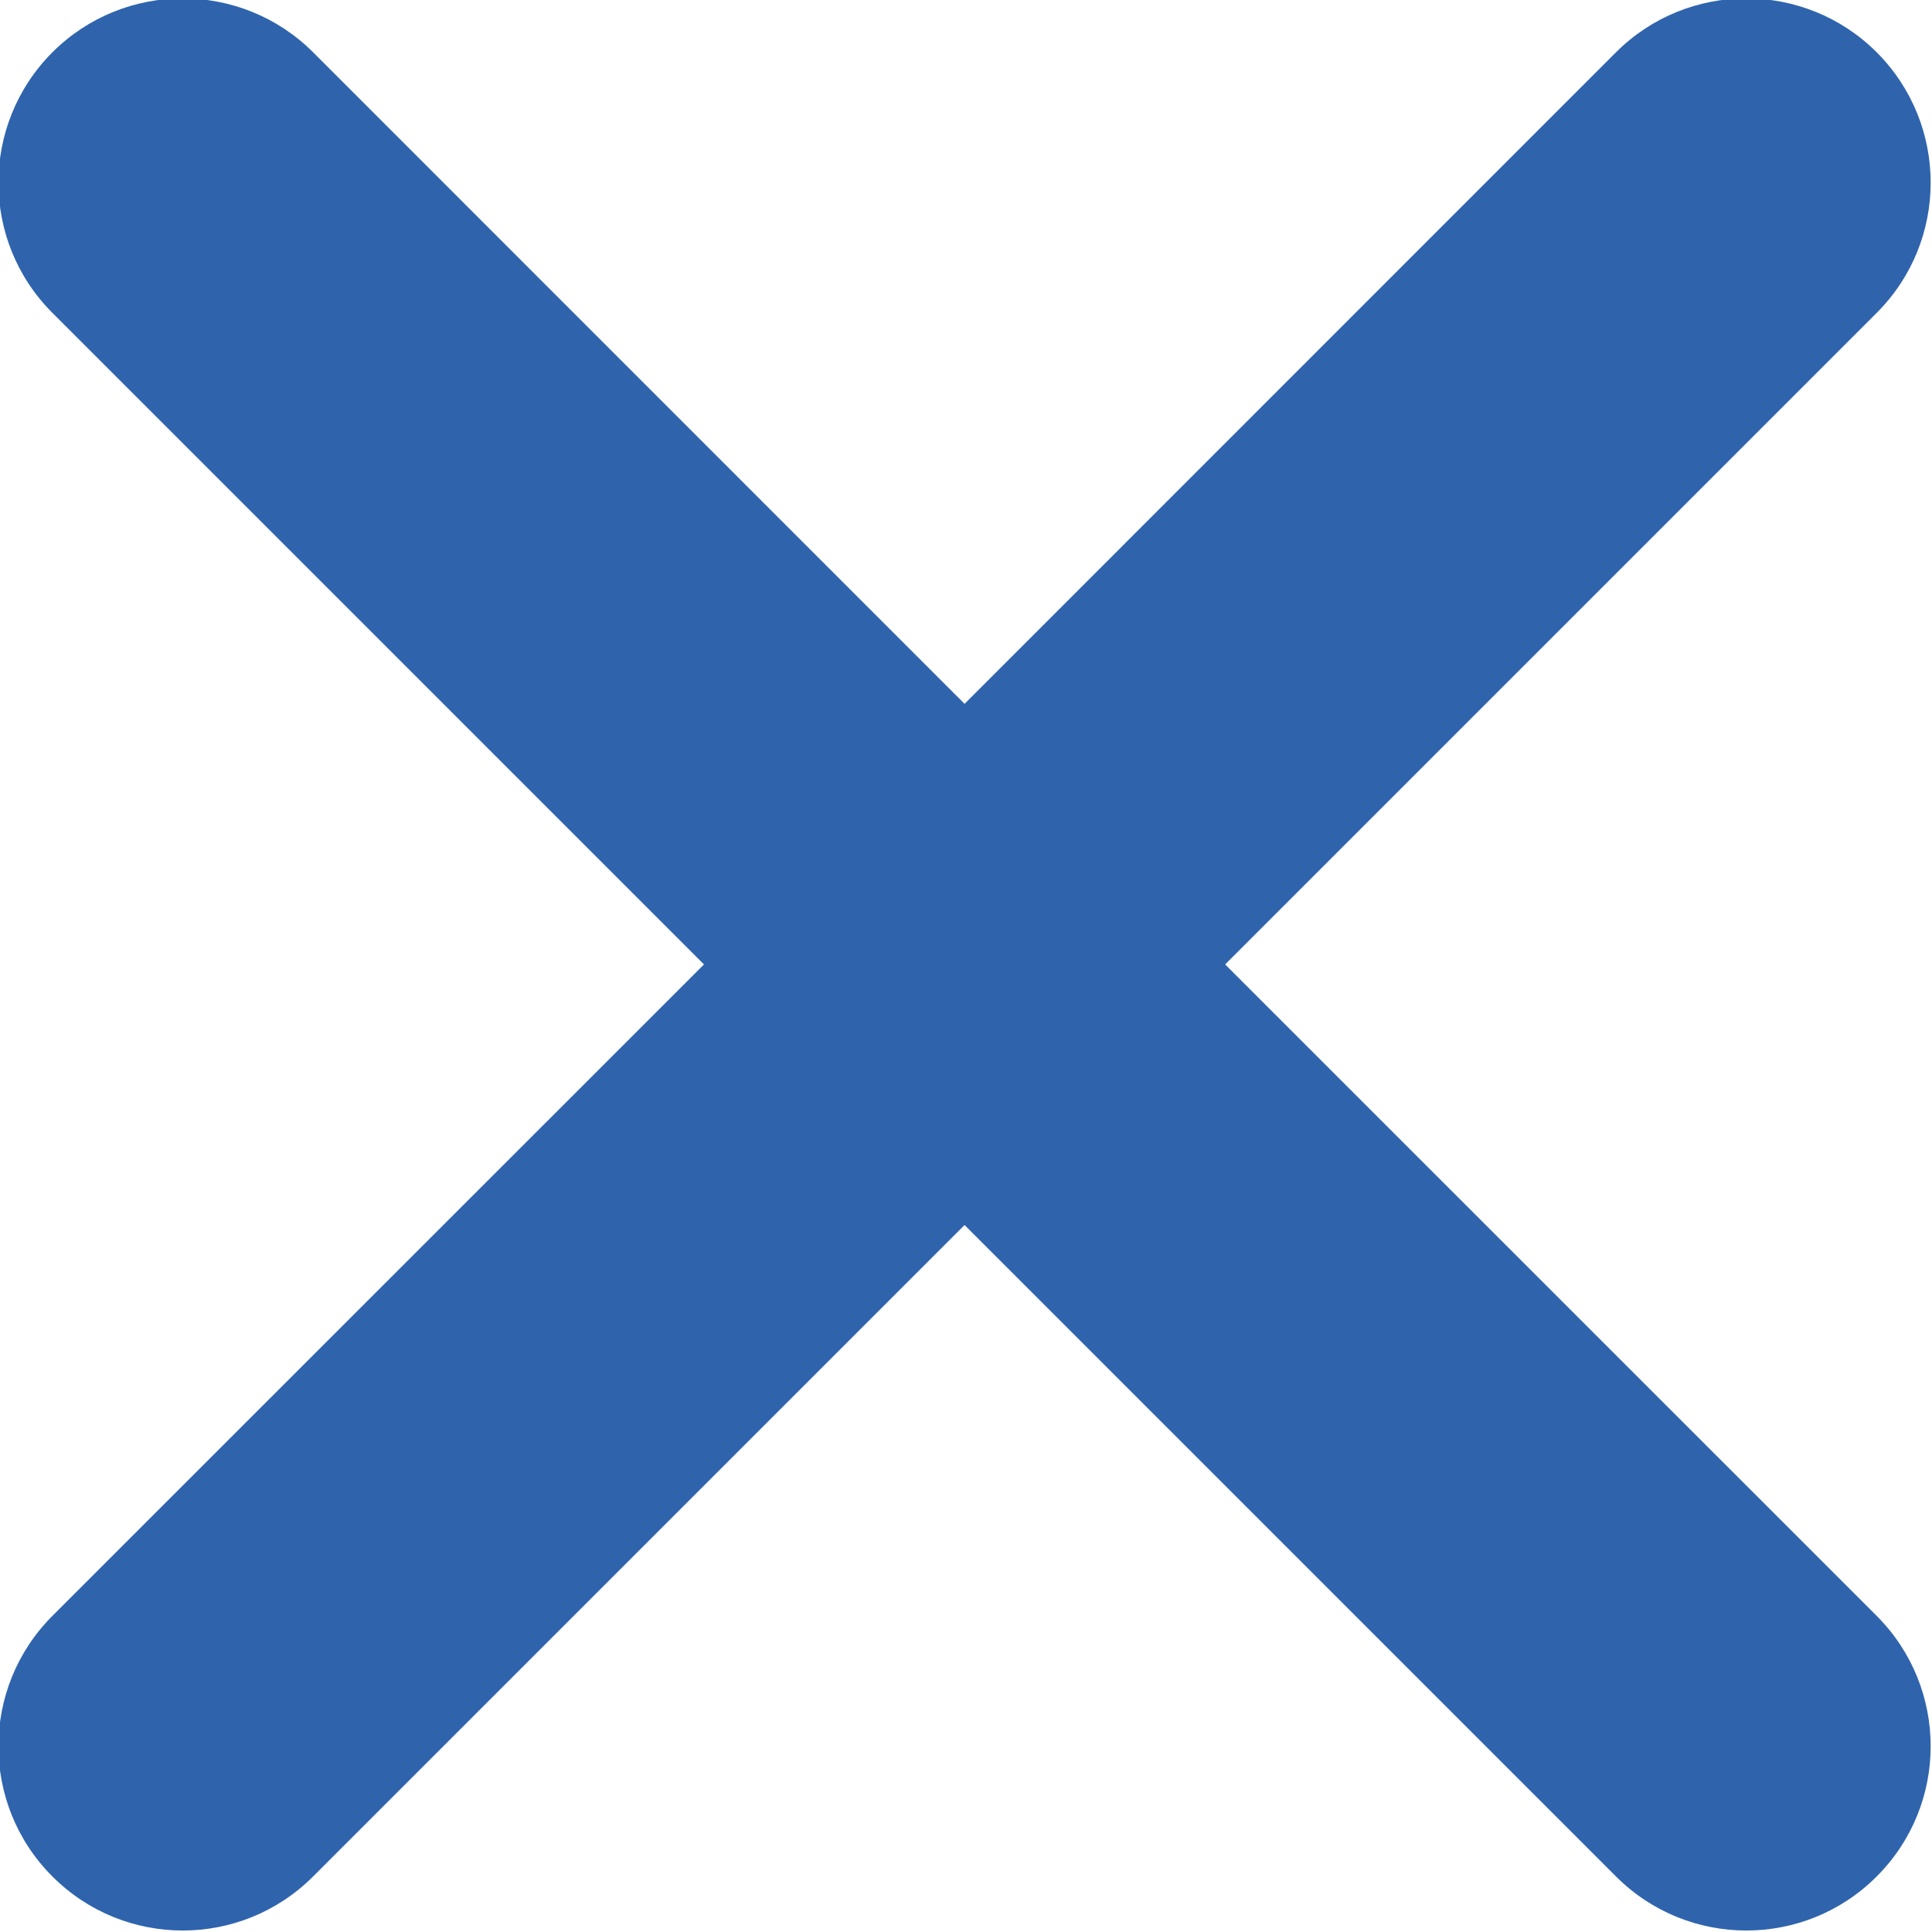 <svg xmlns="http://www.w3.org/2000/svg" xmlns:xlink="http://www.w3.org/1999/xlink" preserveAspectRatio="xMidYMid" width="16" height="16" viewBox="0 0 16 16">
  <defs>
    <style>
      .cls-1 {
        fill: #2f64ad;
        fill-rule: evenodd;
      }
    </style>
  </defs>
  <path d="M10.146,7.987 L15.542,13.382 C16.138,13.979 16.138,14.945 15.542,15.540 C14.946,16.137 13.979,16.137 13.383,15.540 L7.988,10.145 L2.593,15.540 C1.997,16.137 1.030,16.137 0.434,15.540 C-0.162,14.945 -0.162,13.979 0.434,13.382 L5.830,7.987 L0.434,2.591 C-0.162,1.996 -0.162,1.030 0.434,0.433 C1.030,-0.162 1.997,-0.162 2.593,0.433 L7.988,5.829 L13.383,0.433 C13.979,-0.162 14.946,-0.162 15.542,0.433 C16.138,1.030 16.138,1.996 15.542,2.591 L10.146,7.987 Z" class="cls-1"/>
</svg>
